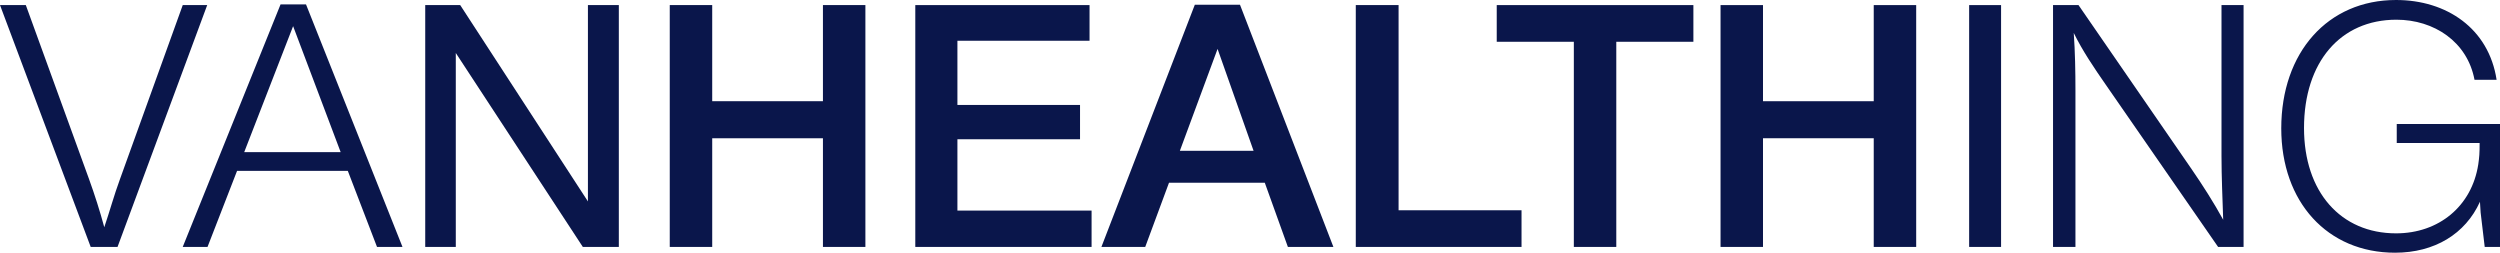 <?xml version="1.0" encoding="utf-8"?>
<!-- Generator: Adobe Illustrator 21.1.0, SVG Export Plug-In . SVG Version: 6.00 Build 0)  -->
<svg version="1.1" id="Layer_1" xmlns="http://www.w3.org/2000/svg" xmlns:xlink="http://www.w3.org/1999/xlink" x="0px" y="0px"
	 viewBox="0 0 529.99 53.572" enable-background="new 0 0 529.99 53.572" xml:space="preserve" fill="#0a164b">
<g>
	<path d="M24.916,52.348h-5.688L0.002,1.08h5.472l13.394,36.867c1.224,3.385,2.304,6.769,3.24,10.225
		c1.152-3.384,2.088-6.84,3.312-10.152L38.741,1.08h5.185L24.916,52.348z"/>
	<path d="M85.325,52.348h-5.4l-6.192-16.129H50.258l-6.265,16.129h-5.256L59.475,0.936h5.4L85.325,52.348z M62.139,5.545
		L51.77,32.258h20.45L62.139,5.545z"/>
	<path d="M97.562,1.08l27.075,41.62V1.08h6.552v51.269h-7.632L96.626,11.233v41.115h-6.48V1.08H97.562z"/>
	<path d="M183.46,52.348h-9V29.306h-23.474v23.042h-9.001V1.08h9.001v20.378h23.474V1.08h9V52.348z"/>
	<path d="M230.978,8.64h-28.01V22.25h25.994v7.272h-25.994v15.121h28.442v7.705h-37.371V1.08h36.939V8.64z"/>
	<path d="M282.674,52.348h-9.648l-4.896-13.609h-20.306l-5.041,13.609h-9.289l19.802-51.341h9.577L282.674,52.348z M258.12,10.369
		l-7.993,21.602h15.625L258.12,10.369z"/>
	<path d="M322.56,52.348h-35.139V1.08h9.073v43.492h26.065V52.348z"/>
	<path d="M358.993,8.856h-16.346v43.492h-9V8.856h-16.346V1.08h41.691V8.856z"/>
	<path d="M406.224,52.348h-9V29.306h-23.475v23.042h-9.001V1.08h9.001v20.378h23.475V1.08h9V52.348z"/>
	<path d="M424.22,52.348h-6.769V1.08h6.769V52.348z"/>
	<path d="M475.629,52.348h-5.4l-23.834-34.419c-2.447-3.528-4.896-7.129-6.768-10.945c0.287,4.104,0.359,8.137,0.359,12.241v33.123
		h-4.752V1.08h5.4l23.979,34.779c2.375,3.456,4.68,7.057,6.695,10.729c-0.144-4.536-0.359-9.001-0.359-13.537V1.08h4.68V52.348z"/>
	<path d="M529.99,52.348h-3.24l-0.864-7.272l-0.145-2.305c-3.096,6.841-9.648,10.801-18.001,10.801
		c-14.329,0-24.122-10.729-24.122-26.354c0-16.13,9.865-27.219,24.338-27.219c10.729,0,19.658,6.049,21.314,16.922h-4.681
		c-1.513-8.065-8.569-12.745-16.561-12.745c-11.881,0-19.586,9-19.586,22.97c0,13.537,7.777,22.322,19.514,22.322
		c9.073,0,16.058-5.761,17.426-14.617c0.217-1.513,0.288-2.305,0.288-4.537H508.1v-4.032h21.89V52.348z"/>
</g>
</svg>
